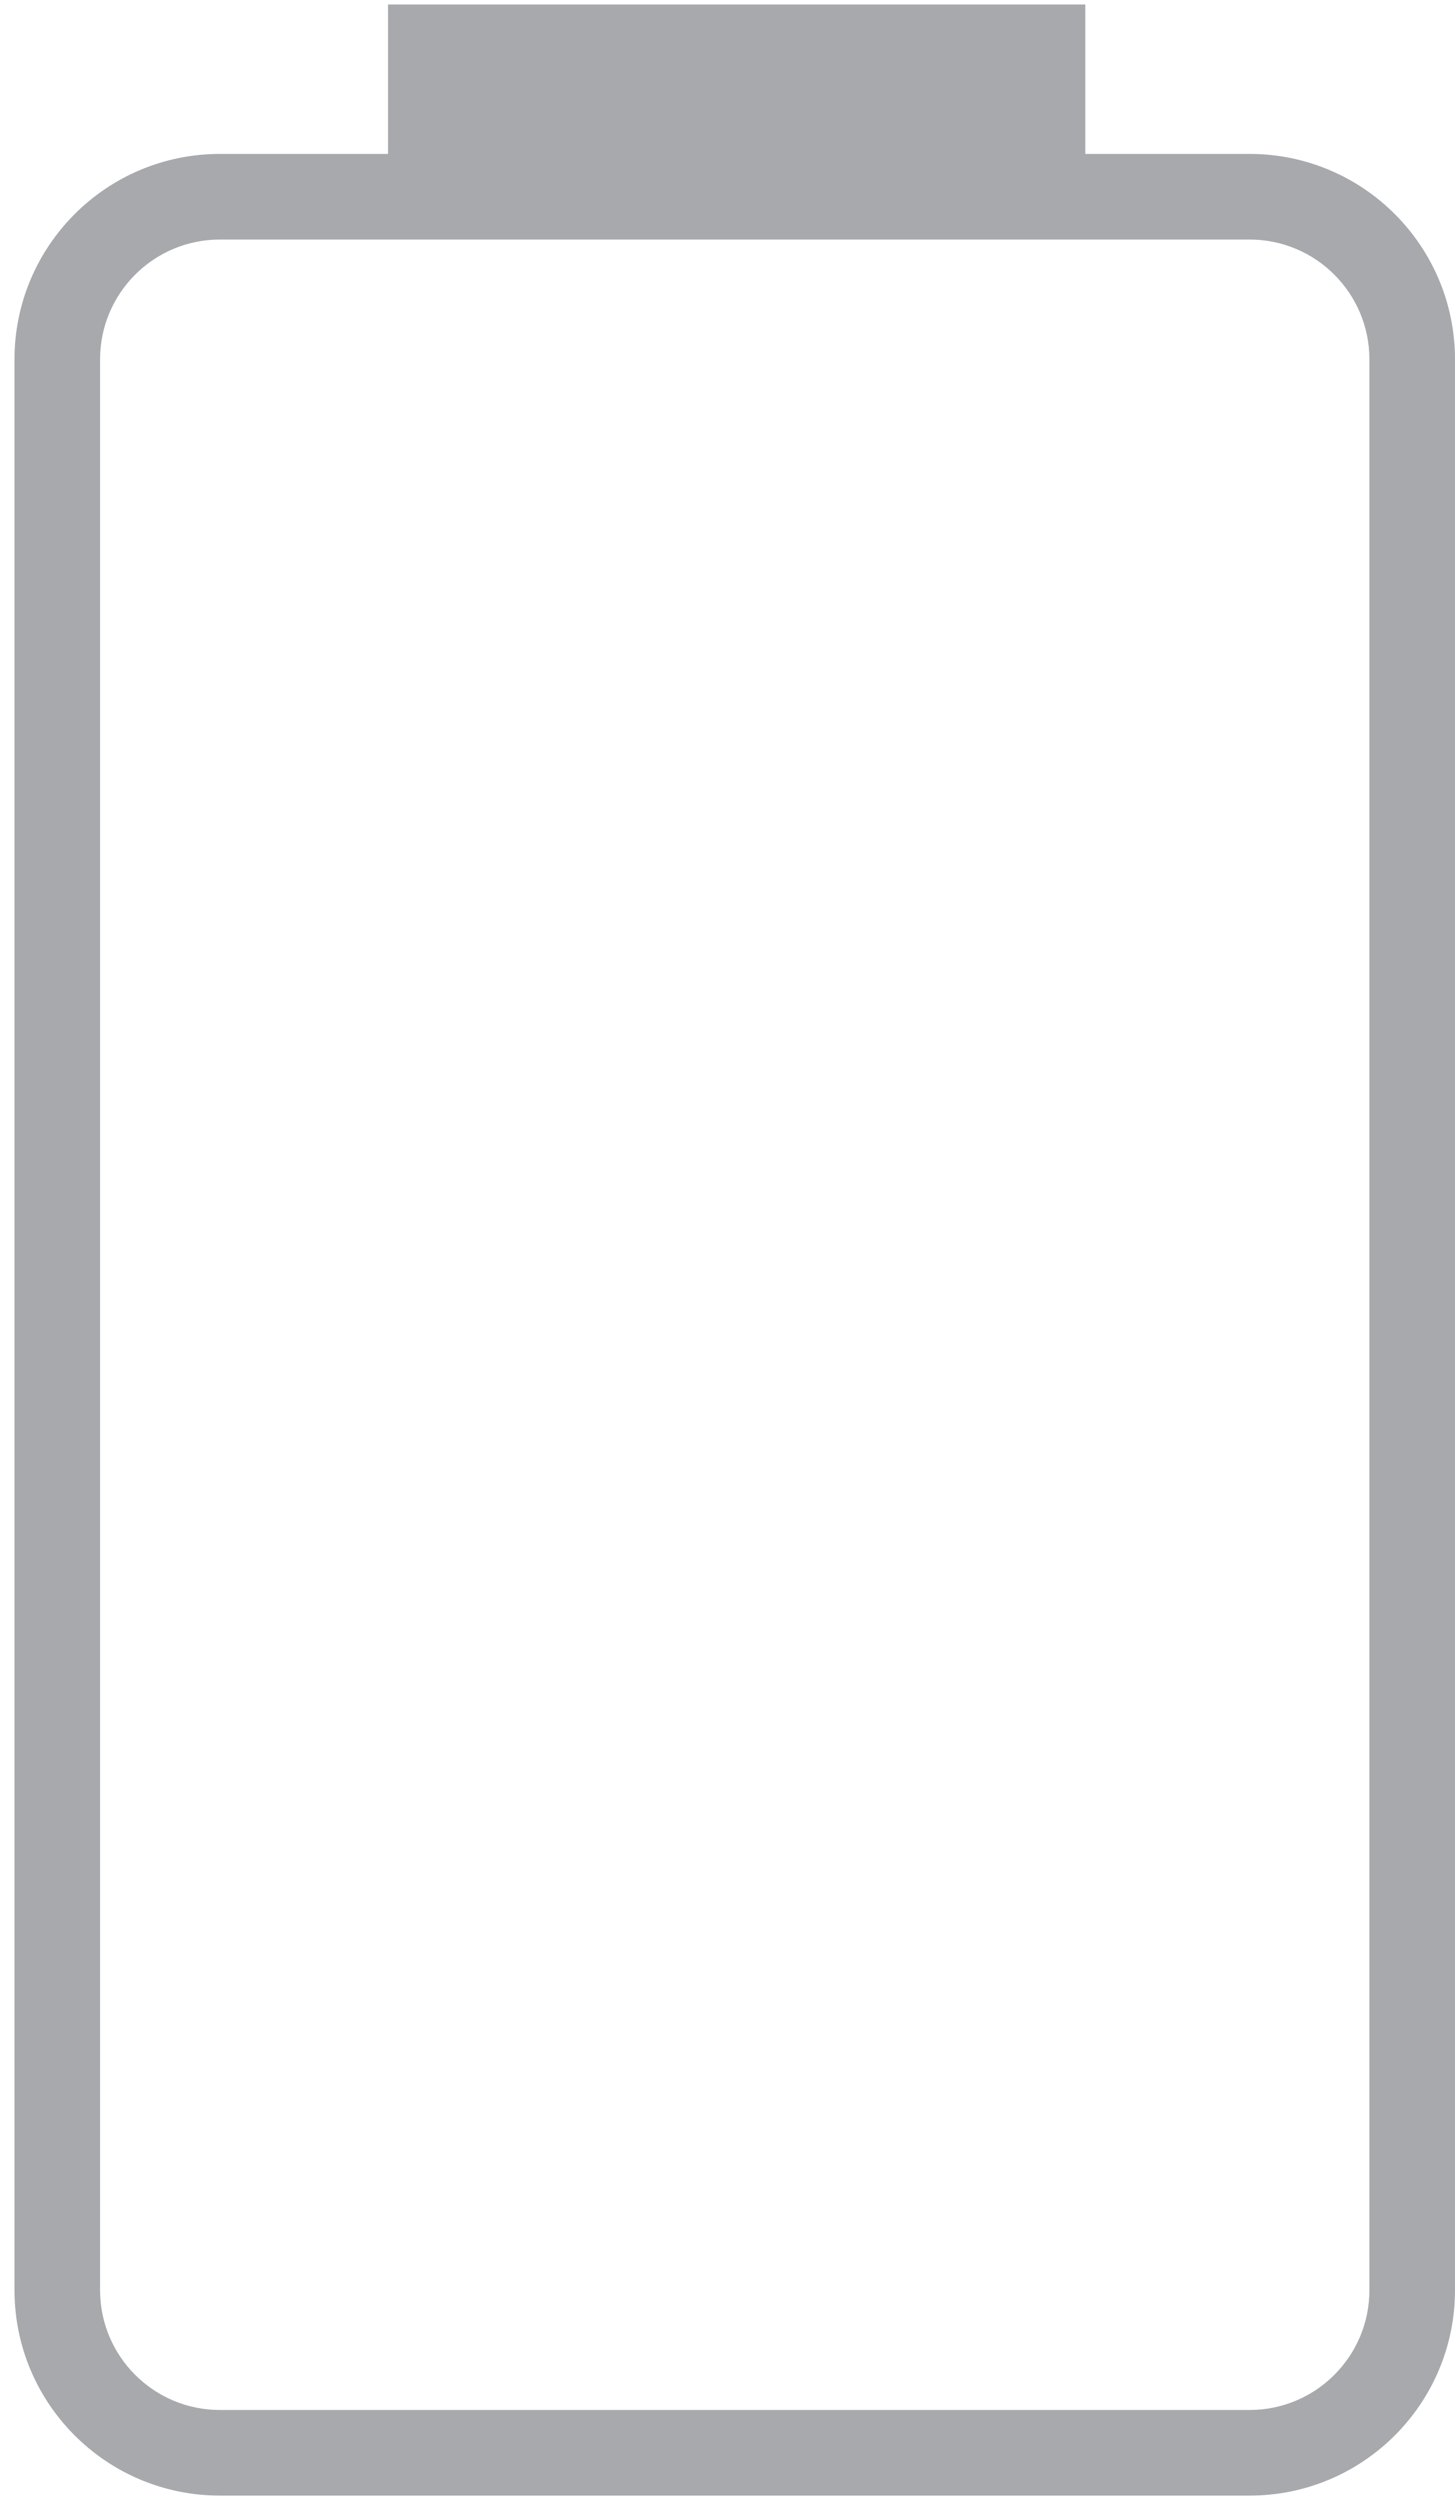 <svg width="85" height="146" viewBox="0 0 85 146" fill="none" xmlns="http://www.w3.org/2000/svg">
<path fill-rule="evenodd" clip-rule="evenodd" d="M63.402 0.261H22.668V8.989H12.846C6.219 8.989 0.846 14.362 0.846 20.989L0.846 133.739C0.846 140.367 6.219 145.739 12.846 145.739H73C79.627 145.739 85 140.367 85 133.739L85 20.989C85 14.362 79.627 8.989 73 8.989H63.402V0.261ZM5.846 133.739L5.846 20.989C5.846 17.123 8.98 13.989 12.846 13.989L73 13.989C76.866 13.989 80 17.123 80 20.989L80 133.739C80 137.605 76.866 140.739 73 140.739H12.846C8.98 140.739 5.846 137.605 5.846 133.739Z" fill="#A7A9AC"/>
</svg>
